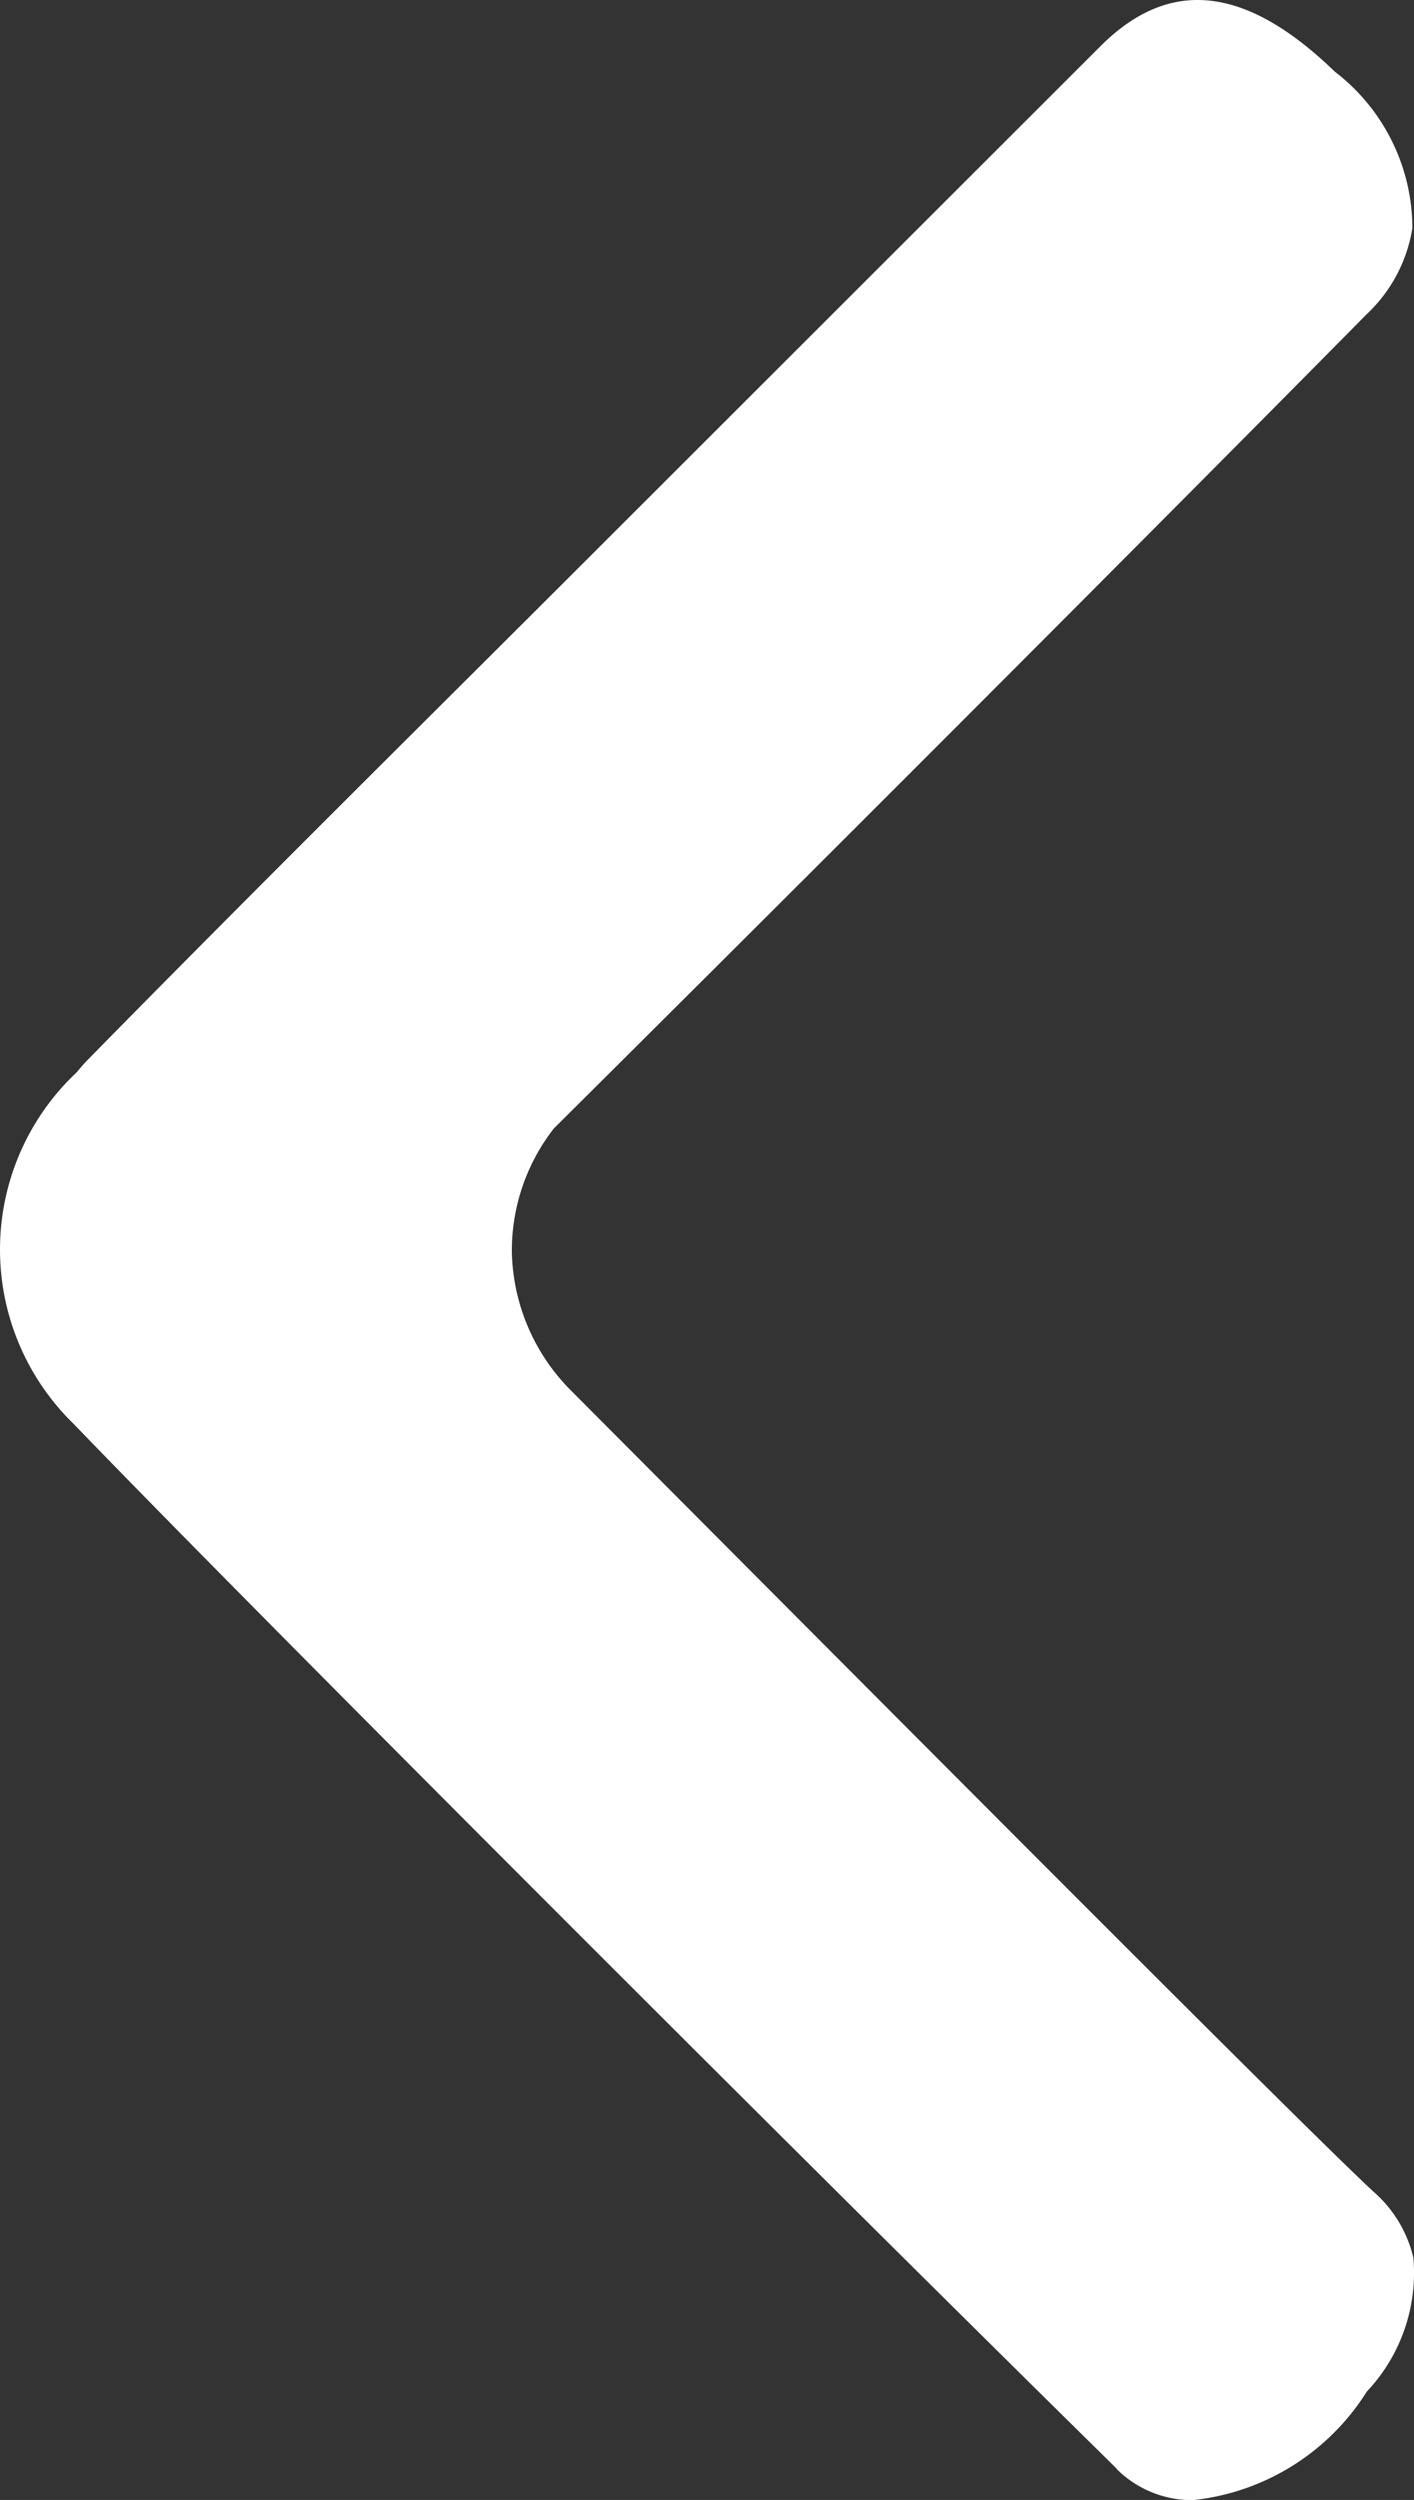 <?xml version="1.0" encoding="UTF-8"?>
<svg xmlns="http://www.w3.org/2000/svg" width="14.942" height="26.417" viewBox="0 0 14.942 26.417">
  <rect x="0" y="0" width="14.942" height="26.417" fill="#333333" stroke="none"/>
  <path id="Zurueck" d="M11.8,26.086C8.184,22.526,2.383,16.716.78,15.048a2.57,2.57,0,0,1-.055-3.633c.029-.029.058-.058.088-.086a1.653,1.653,0,0,1,.124-.14c1.8-1.834,3.629-3.641,5.446-5.458L11.636.481c.732-.726,1.536-.627,2.469.276a2.09,2.09,0,0,1,.82,1.653,1.593,1.593,0,0,1-.488.915c-.788.8-4.065,4.106-8.585,8.6a2.1,2.1,0,0,0-.443,1.312A2.132,2.132,0,0,0,6.04,14.7c4.514,4.533,7.788,7.821,8.47,8.456a1.333,1.333,0,0,1,.425.7,1.827,1.827,0,0,1-.492,1.416,2.476,2.476,0,0,1-1.84,1.147h-.014a1.129,1.129,0,0,1-.791-.331" transform="translate(0 0)" fill="#fff" opacity="1"></path>
</svg>
